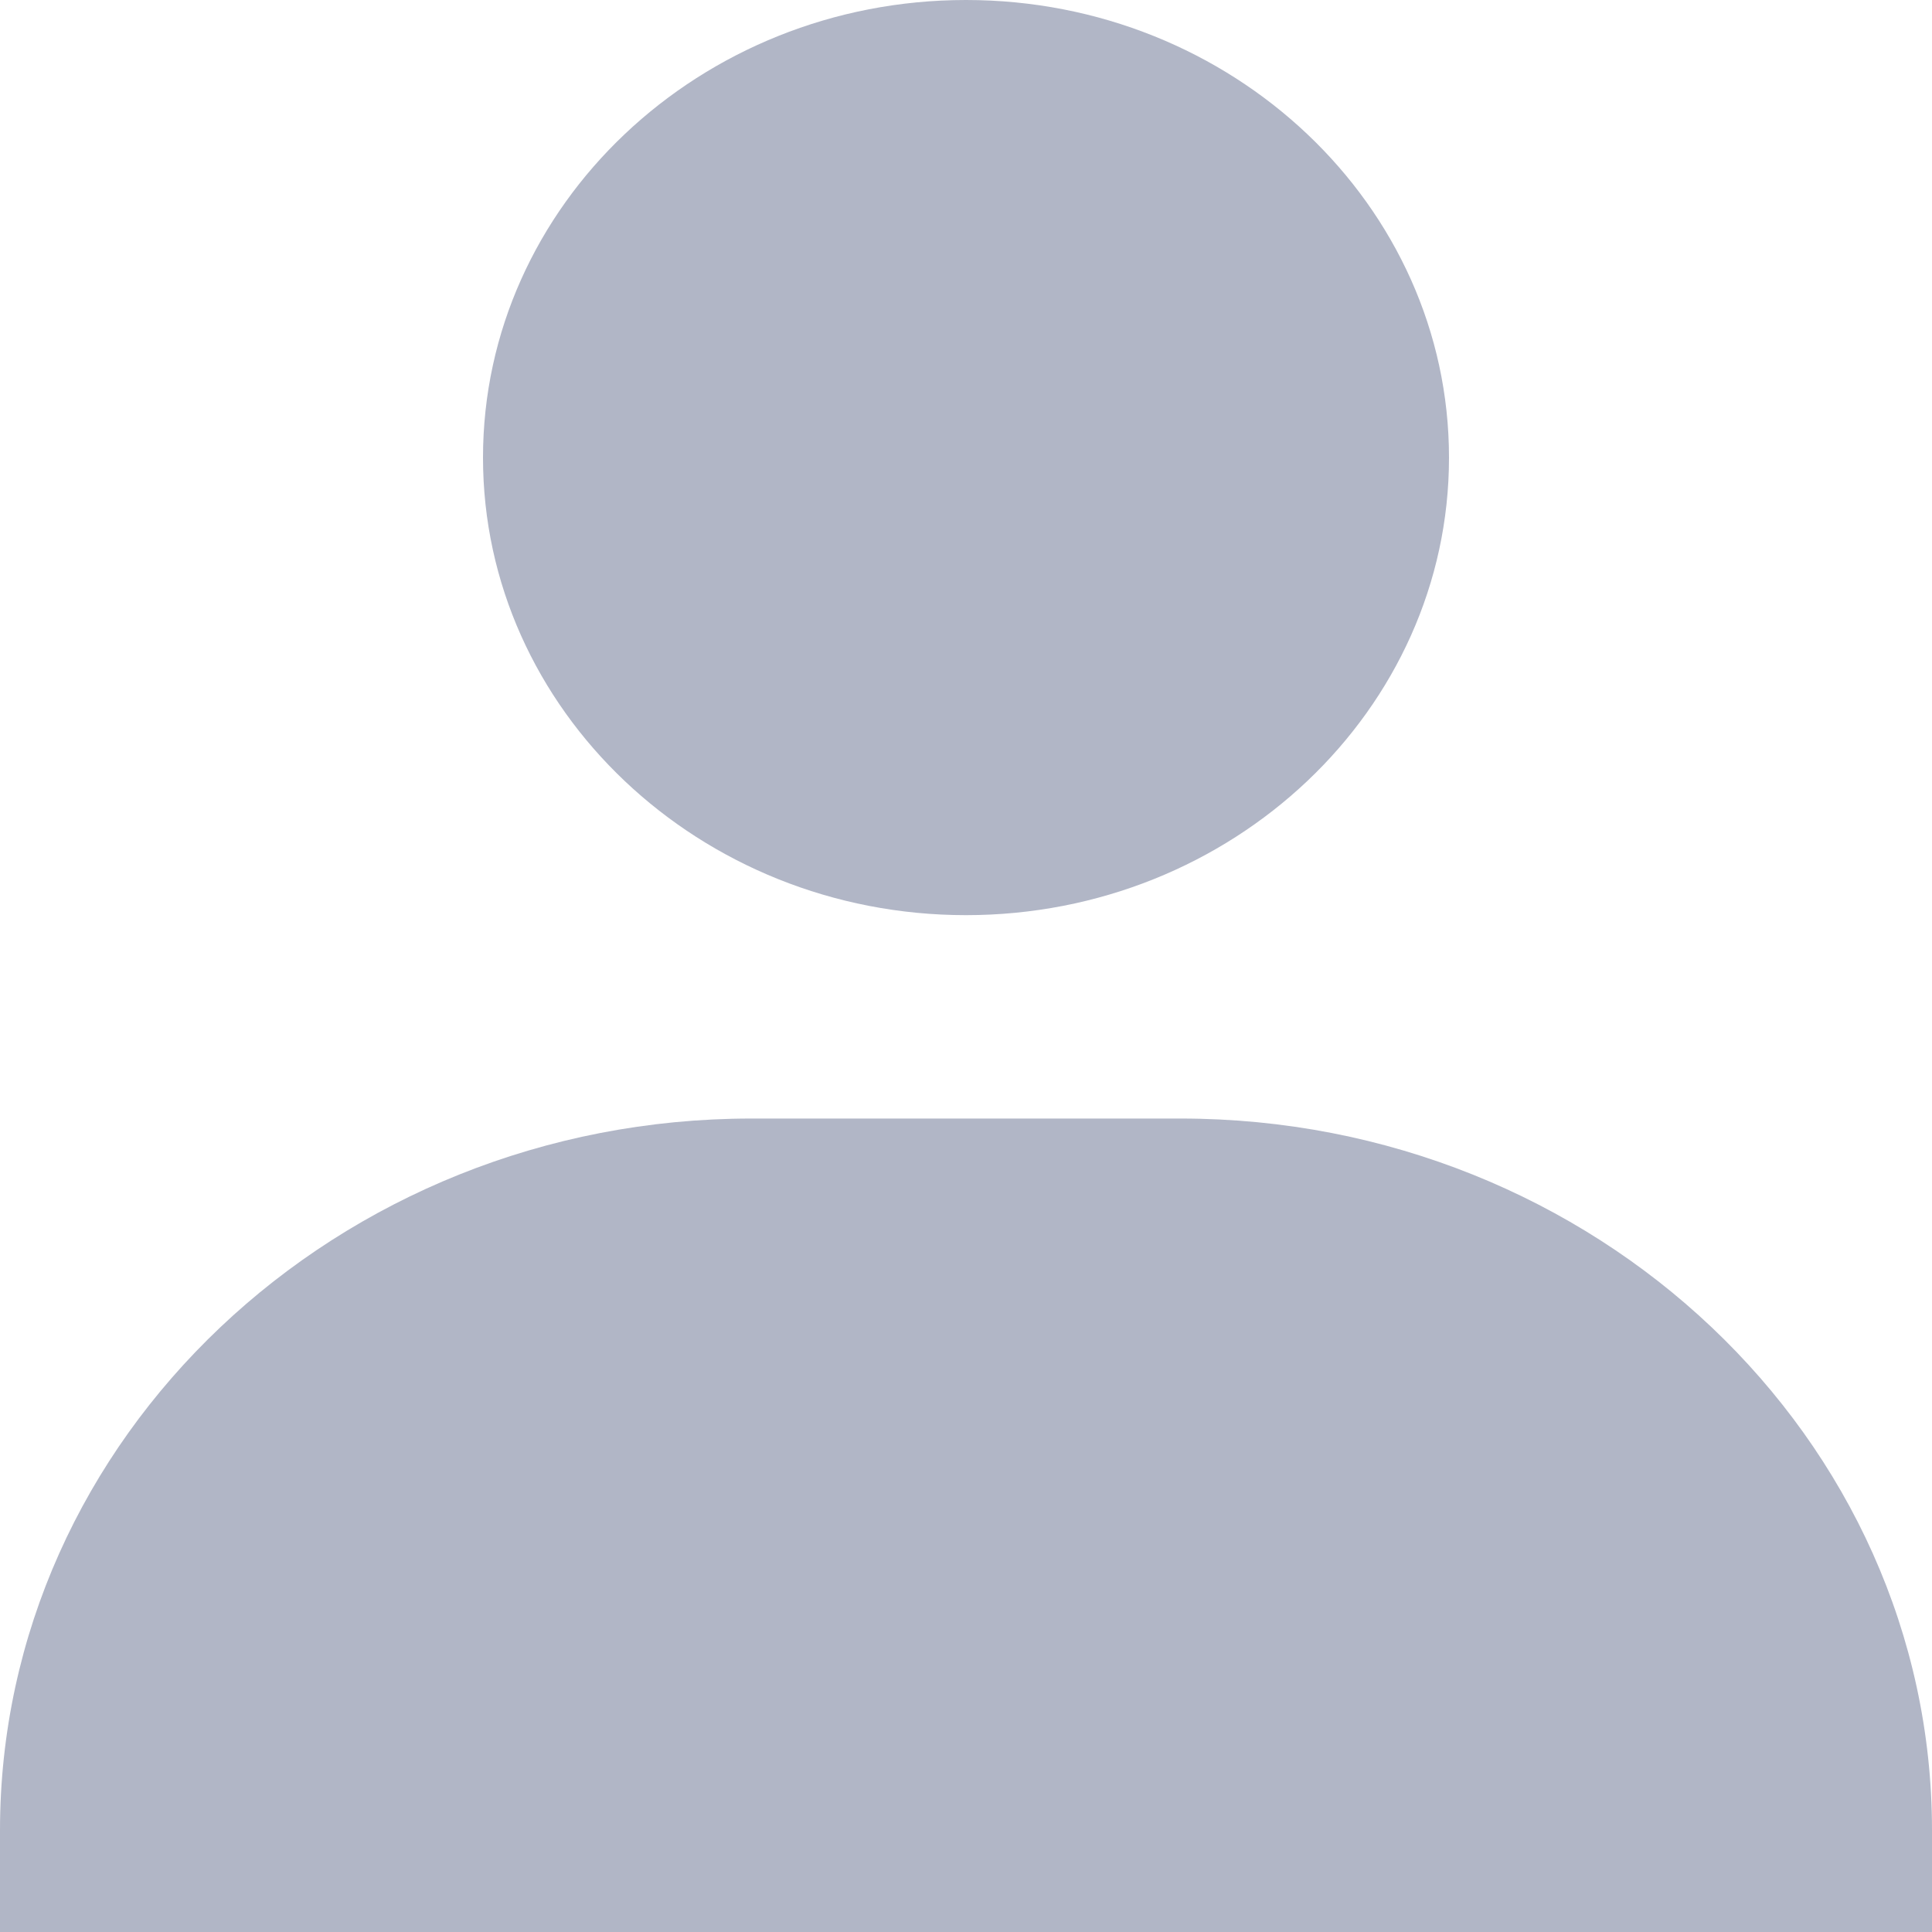 <svg width="22" height="22" viewBox="0 0 22 22" fill="none" xmlns="http://www.w3.org/2000/svg">
<path d="M5.5 5.211C5.5 8.083 7.968 10.421 11 10.421C14.032 10.421 16.5 8.083 16.5 5.211C16.5 2.338 14.032 0 11 0C7.968 0 5.5 2.338 5.5 5.211ZM20.778 22H22V20.842C22 16.374 18.161 12.737 13.444 12.737H8.556C3.838 12.737 0 16.374 0 20.842V22H20.778Z" fill="#B1B6C6"/>
</svg>
